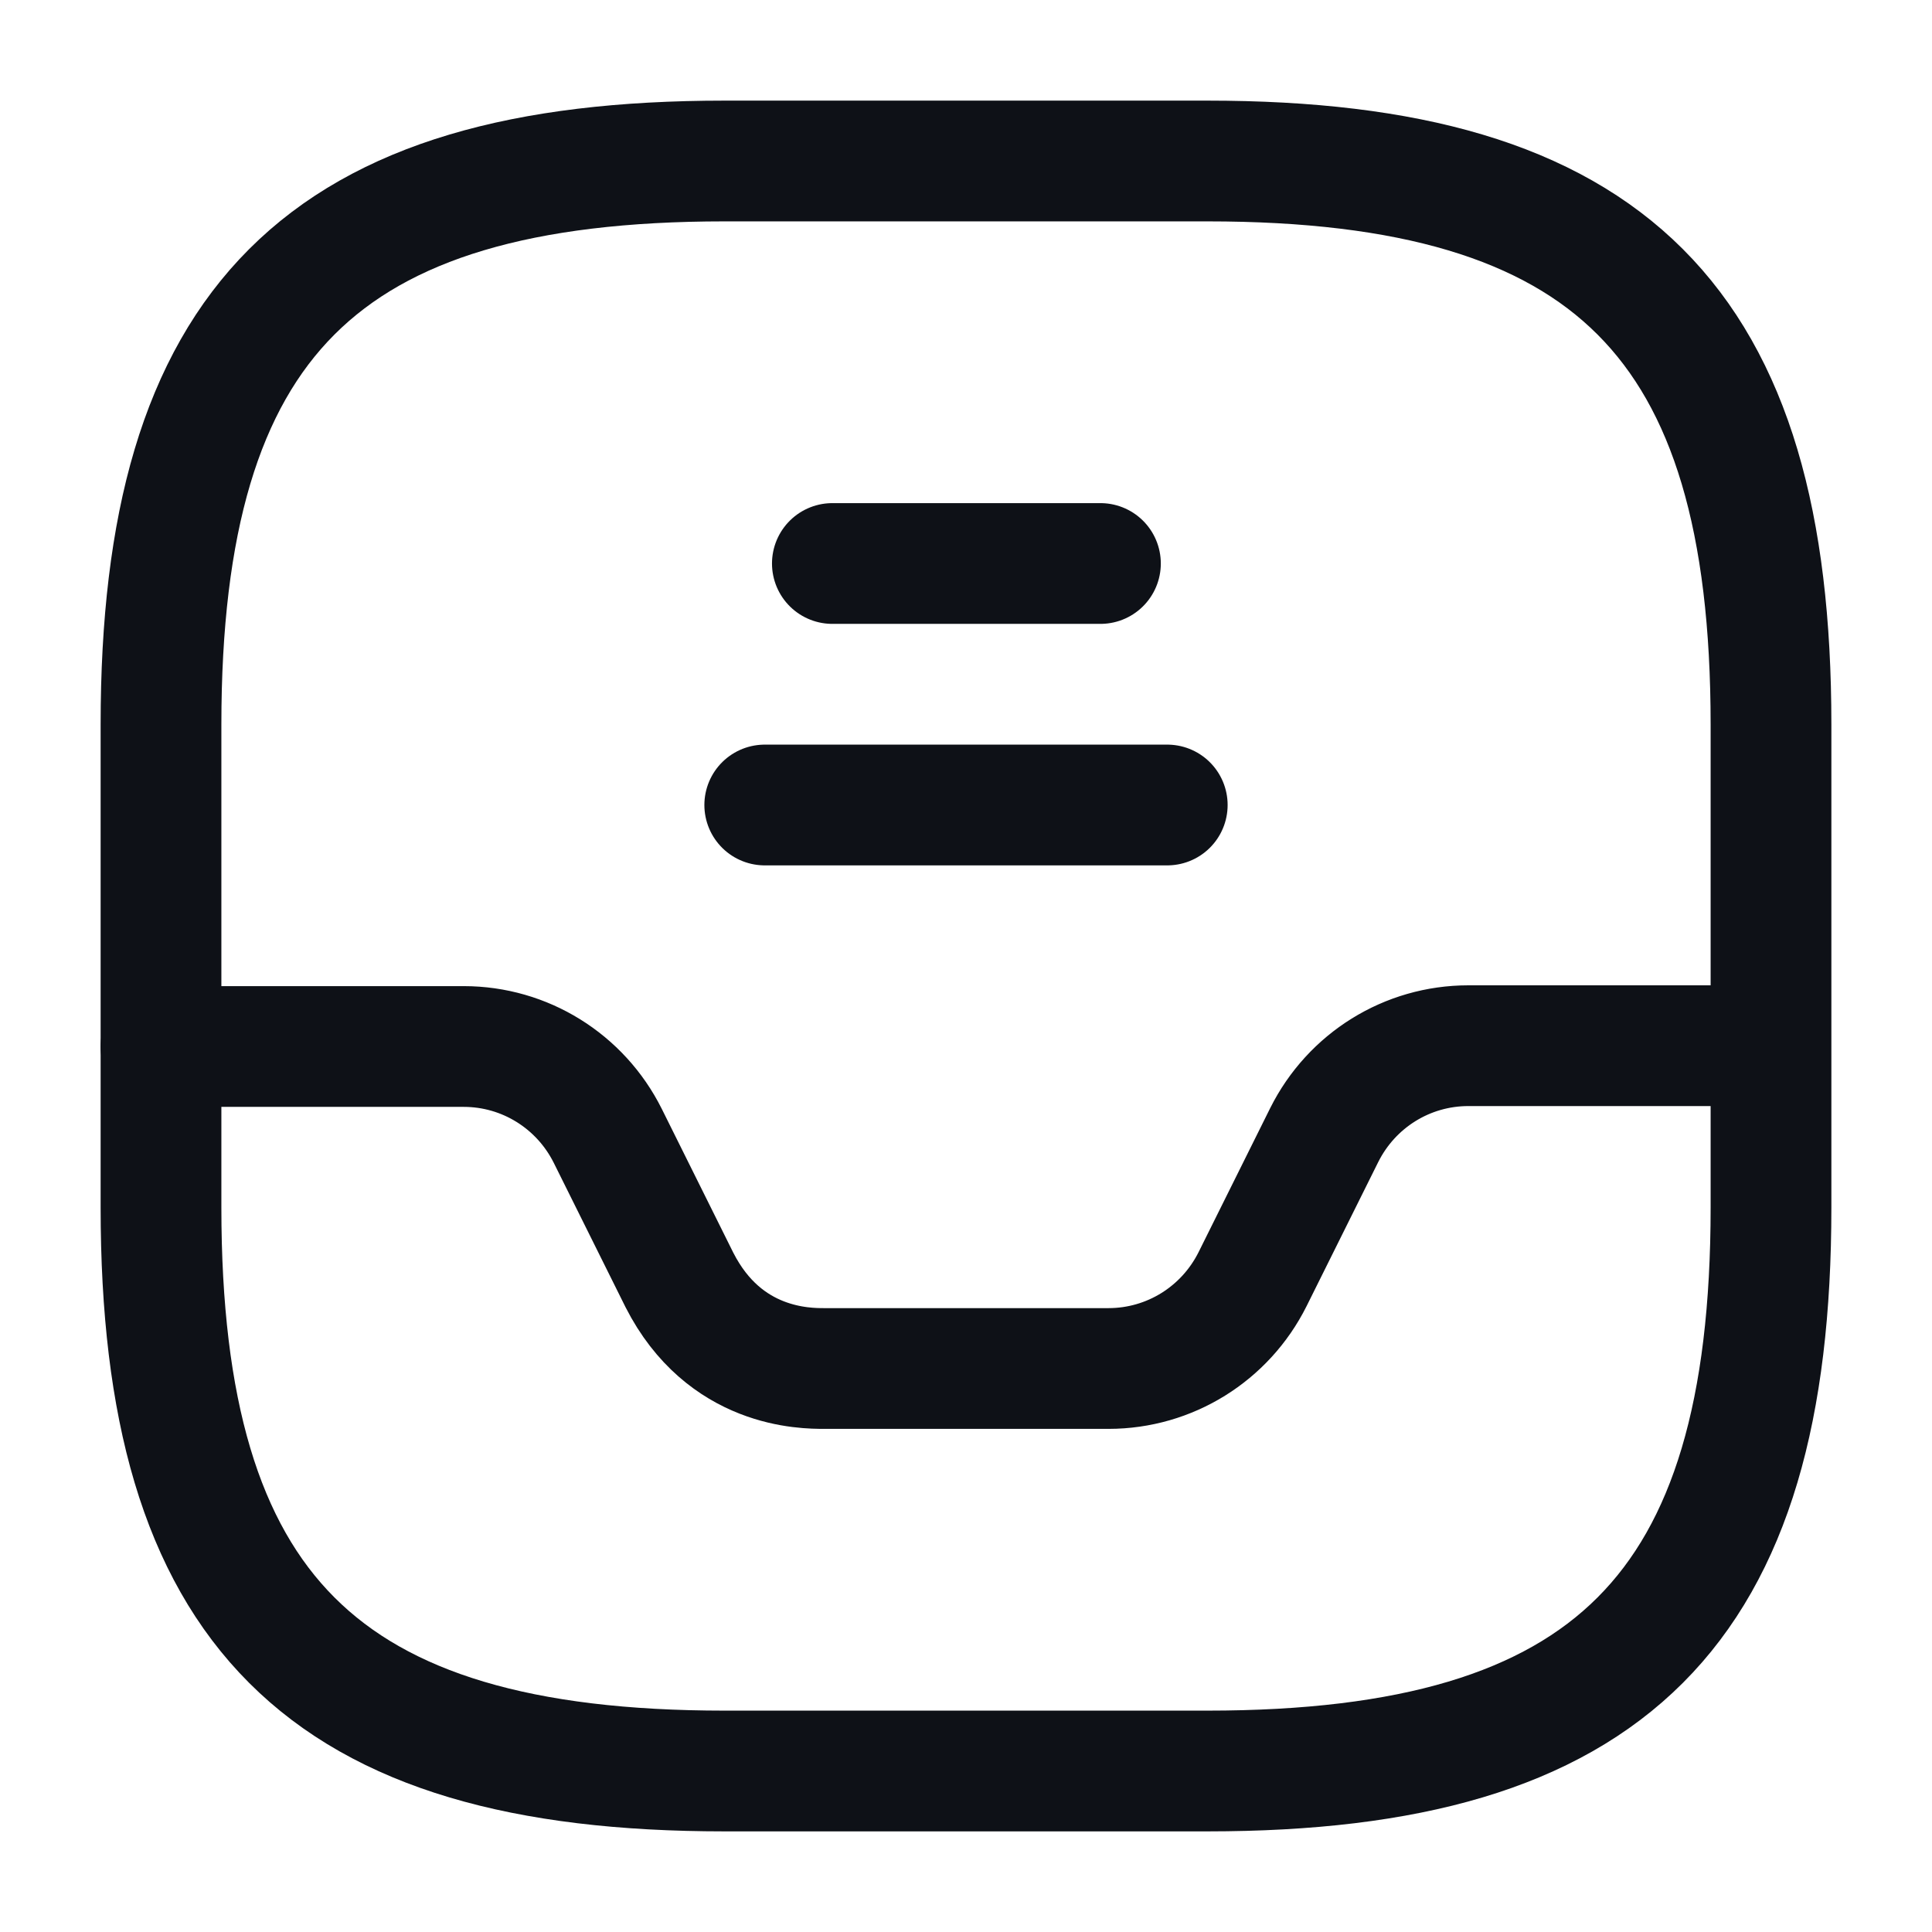 <svg width="24" height="24" viewBox="0 0 24 24" fill="none" xmlns="http://www.w3.org/2000/svg">
<path d="M9 22H15C20 22 22 20 22 15V9C22 4 20 2 15 2H9C4 2 2 4 2 9V15C2 20 4 22 9 22Z" stroke="#0E1117" stroke-width="1.5" stroke-linecap="round" stroke-linejoin="round"/>
<path d="M2 13H5.76C6.52 13 7.21 13.43 7.55 14.11L8.44 15.9C9 17 10 17 10.24 17H13.77C14.53 17 15.22 16.57 15.56 15.89L16.45 14.1C16.79 13.42 17.48 12.99 18.24 12.99H21.98" stroke="#0E1117" stroke-width="1.5" stroke-linecap="round" stroke-linejoin="round"/>
<path d="M10.34 7H13.67" stroke="#0E1117" stroke-width="1.5" stroke-linecap="round" stroke-linejoin="round"/>
<path d="M9.5 10H14.5" stroke="#0E1117" stroke-width="1.5" stroke-linecap="round" stroke-linejoin="round"/>
</svg>
